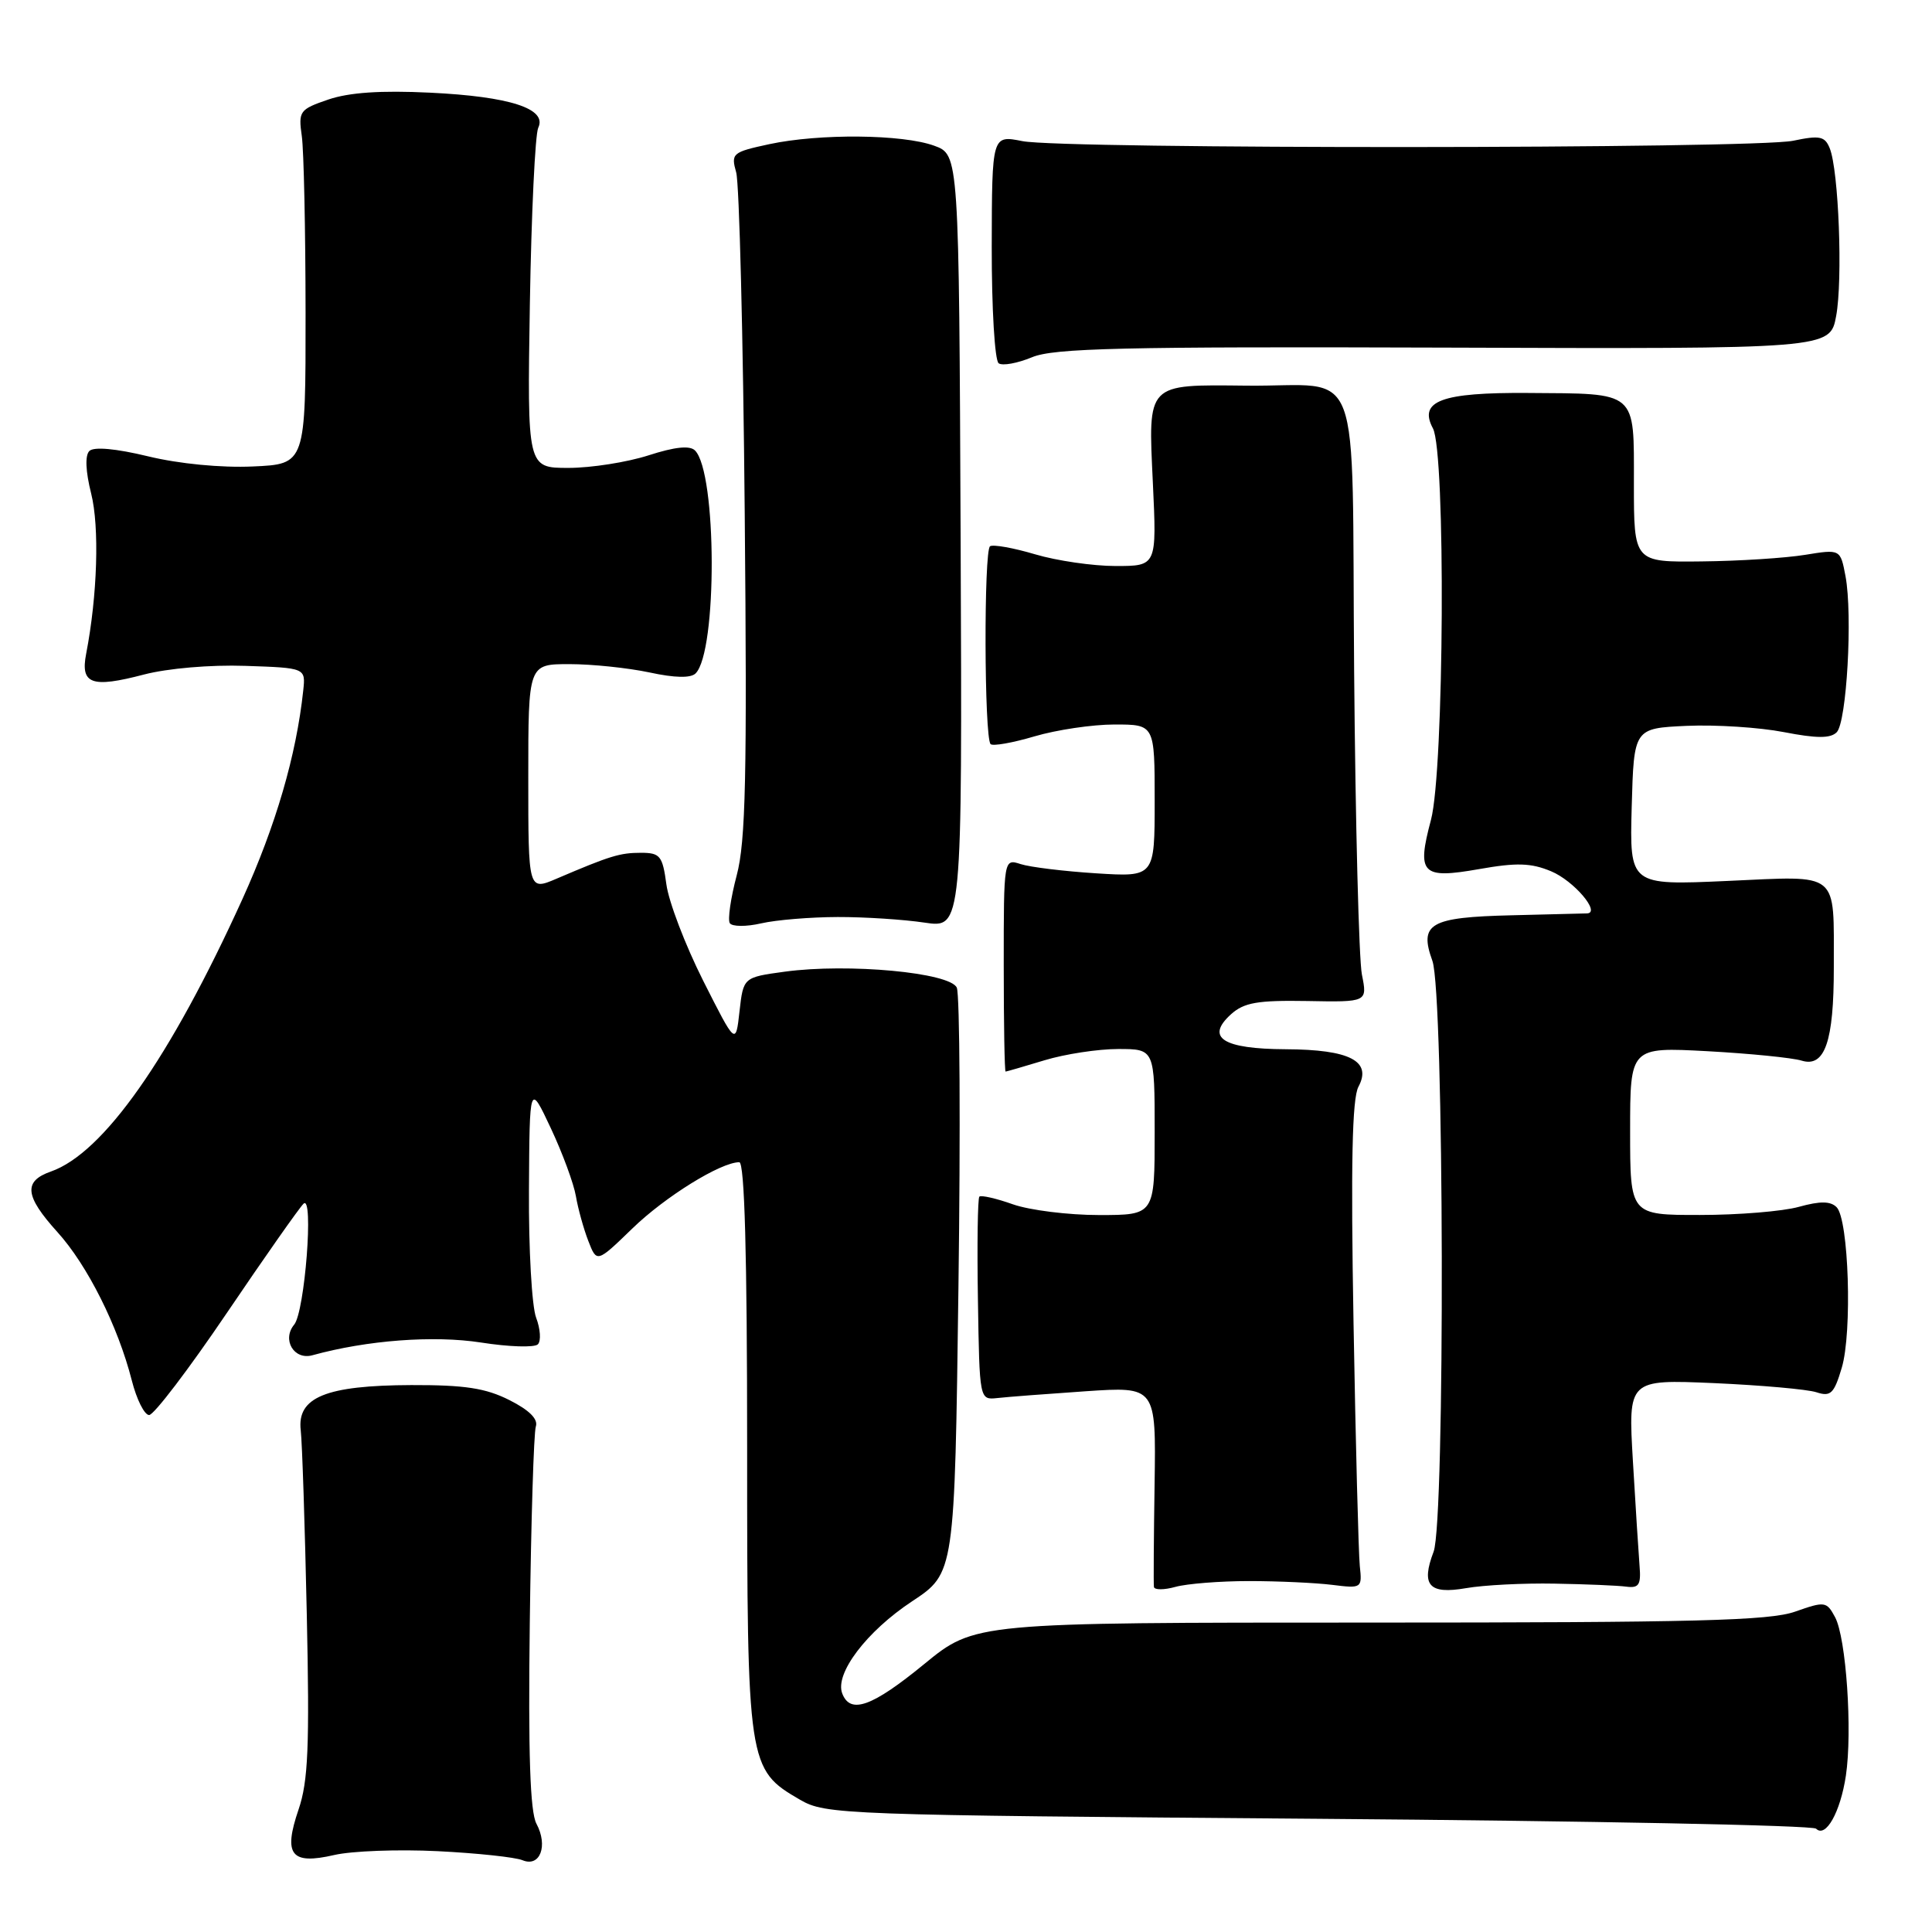 <?xml version="1.0" encoding="UTF-8" standalone="no"?>
<!DOCTYPE svg PUBLIC "-//W3C//DTD SVG 1.1//EN" "http://www.w3.org/Graphics/SVG/1.1/DTD/svg11.dtd" >
<svg xmlns="http://www.w3.org/2000/svg" xmlns:xlink="http://www.w3.org/1999/xlink" version="1.1" viewBox="0 0 256 256">
 <g >
 <path fill="currentColor"
d=" M 58.00 245.29 C 63.23 245.55 68.28 246.09 69.24 246.49 C 71.56 247.45 72.65 244.58 71.08 241.65 C 70.24 240.07 69.98 232.43 70.20 214.97 C 70.37 201.51 70.73 189.83 71.00 189.02 C 71.33 188.04 70.14 186.85 67.50 185.52 C 64.35 183.93 61.58 183.51 54.50 183.53 C 43.19 183.57 39.33 185.14 39.85 189.53 C 40.04 191.16 40.40 202.11 40.65 213.86 C 41.03 231.41 40.84 236.03 39.56 239.77 C 37.51 245.79 38.55 247.12 44.28 245.80 C 46.60 245.26 52.77 245.03 58.00 245.29 Z  M 244.59 235.28 C 245.47 229.38 244.63 217.05 243.16 214.29 C 242.03 212.19 241.81 212.16 237.86 213.55 C 234.47 214.75 224.62 215.00 181.46 215.00 C 129.17 215.00 129.17 215.00 122.46 220.50 C 115.55 226.16 112.67 227.19 111.60 224.39 C 110.59 221.76 114.82 216.17 120.86 212.18 C 126.50 208.45 126.50 208.45 127.00 170.47 C 127.28 149.59 127.18 131.77 126.78 130.87 C 125.89 128.87 112.41 127.61 104.00 128.75 C 98.50 129.50 98.50 129.50 97.99 134.00 C 97.49 138.50 97.49 138.50 93.17 129.94 C 90.80 125.23 88.61 119.49 88.30 117.19 C 87.79 113.40 87.47 113.00 84.93 113.00 C 82.14 113.00 80.86 113.39 73.75 116.43 C 70.00 118.03 70.00 118.03 70.00 103.01 C 70.00 88.00 70.00 88.00 75.45 88.00 C 78.45 88.00 83.22 88.50 86.05 89.10 C 89.41 89.83 91.53 89.87 92.17 89.23 C 95.06 86.34 95.00 62.60 92.09 59.69 C 91.40 59.00 89.42 59.21 85.92 60.34 C 83.09 61.25 78.32 62.00 75.32 62.00 C 69.86 62.00 69.86 62.00 70.21 40.25 C 70.41 28.29 70.91 17.79 71.32 16.93 C 72.54 14.40 67.56 12.79 57.00 12.28 C 50.47 11.96 46.25 12.25 43.50 13.19 C 39.70 14.49 39.52 14.73 39.99 18.03 C 40.26 19.94 40.48 30.50 40.49 41.50 C 40.50 61.50 40.50 61.50 33.50 61.81 C 29.33 62.00 23.72 61.46 19.64 60.47 C 15.34 59.43 12.43 59.17 11.84 59.76 C 11.25 60.35 11.34 62.45 12.08 65.40 C 13.19 69.81 12.91 78.90 11.42 86.61 C 10.63 90.66 12.13 91.20 19.07 89.38 C 22.21 88.56 27.88 88.07 32.50 88.23 C 40.50 88.50 40.50 88.50 40.18 91.50 C 39.26 100.10 36.55 109.37 32.11 119.16 C 22.54 140.22 13.70 152.79 6.75 155.23 C 3.07 156.52 3.28 158.47 7.61 163.26 C 11.58 167.64 15.63 175.73 17.46 182.90 C 18.10 185.43 19.14 187.50 19.76 187.50 C 20.39 187.50 25.01 181.43 30.04 174.00 C 35.07 166.57 39.65 160.05 40.22 159.50 C 41.60 158.17 40.39 173.83 38.98 175.52 C 37.33 177.51 38.95 180.25 41.39 179.58 C 48.64 177.58 57.46 176.92 63.73 177.89 C 67.43 178.47 70.82 178.58 71.27 178.13 C 71.71 177.69 71.61 176.10 71.04 174.60 C 70.47 173.10 70.04 165.49 70.09 157.68 C 70.17 143.50 70.17 143.50 72.99 149.50 C 74.54 152.80 76.03 156.85 76.31 158.50 C 76.59 160.15 77.33 162.82 77.95 164.42 C 79.08 167.34 79.08 167.34 83.79 162.78 C 88.14 158.56 95.50 154.00 97.96 154.00 C 98.66 154.00 99.00 166.29 99.00 191.75 C 99.00 233.98 99.07 234.44 106.00 238.47 C 109.40 240.44 111.43 240.51 174.67 241.00 C 210.51 241.28 240.20 241.86 240.64 242.31 C 241.92 243.58 243.86 240.13 244.59 235.28 Z  M 165.50 209.50 C 169.35 209.50 174.30 209.73 176.50 210.00 C 180.44 210.49 180.50 210.46 180.18 207.50 C 180.01 205.85 179.63 191.37 179.35 175.33 C 178.98 154.27 179.16 145.56 180.00 144.00 C 181.82 140.60 178.86 139.07 170.37 139.03 C 162.04 138.99 159.69 137.50 163.11 134.40 C 164.84 132.84 166.63 132.53 173.20 132.64 C 181.19 132.79 181.19 132.79 180.46 129.14 C 180.06 127.14 179.60 109.08 179.43 89.00 C 179.08 46.68 180.80 51.27 165.18 51.10 C 151.85 50.96 152.13 50.67 152.76 63.97 C 153.28 75.00 153.28 75.00 147.82 75.00 C 144.82 75.00 140.02 74.30 137.16 73.45 C 134.30 72.60 131.61 72.12 131.19 72.38 C 130.35 72.90 130.41 97.75 131.26 98.60 C 131.56 98.89 134.18 98.43 137.08 97.57 C 139.99 96.71 144.76 96.00 147.68 96.00 C 153.00 96.00 153.00 96.00 153.00 106.11 C 153.00 116.21 153.00 116.21 145.25 115.72 C 140.99 115.45 136.49 114.90 135.25 114.50 C 133.00 113.77 133.00 113.77 133.00 127.88 C 133.00 135.65 133.11 142.00 133.25 141.99 C 133.39 141.98 135.71 141.31 138.41 140.49 C 141.11 139.67 145.50 139.00 148.16 139.00 C 153.00 139.00 153.00 139.00 153.00 150.00 C 153.00 161.00 153.00 161.00 145.63 161.00 C 141.57 161.00 136.44 160.36 134.22 159.58 C 132.00 158.79 130.00 158.34 129.77 158.56 C 129.55 158.78 129.46 164.94 129.58 172.23 C 129.79 185.50 129.79 185.50 132.14 185.25 C 133.44 185.10 138.70 184.70 143.84 184.35 C 153.18 183.72 153.18 183.72 152.99 196.61 C 152.88 203.70 152.84 209.85 152.90 210.27 C 152.95 210.69 154.24 210.69 155.75 210.27 C 157.26 209.85 161.65 209.50 165.50 209.50 Z  M 206.00 209.84 C 210.12 209.91 214.40 210.09 215.50 210.24 C 217.16 210.46 217.46 209.99 217.25 207.50 C 217.12 205.85 216.72 199.61 216.37 193.64 C 215.73 182.78 215.73 182.78 227.12 183.27 C 233.38 183.55 239.48 184.09 240.68 184.48 C 242.57 185.10 243.02 184.68 244.04 181.25 C 245.45 176.56 244.97 161.57 243.36 159.96 C 242.55 159.15 241.19 159.13 238.37 159.91 C 236.24 160.51 230.34 160.99 225.25 160.99 C 216.00 161.00 216.00 161.00 216.00 149.87 C 216.00 138.74 216.00 138.74 226.25 139.29 C 231.89 139.60 237.50 140.16 238.73 140.54 C 241.80 141.48 243.00 138.00 242.99 128.18 C 242.96 115.27 243.94 116.06 228.87 116.73 C 215.93 117.31 215.93 117.31 216.21 106.90 C 216.50 96.50 216.50 96.50 223.50 96.18 C 227.35 96.01 233.14 96.38 236.38 97.01 C 240.71 97.85 242.54 97.86 243.37 97.03 C 244.70 95.70 245.50 81.49 244.54 76.35 C 243.86 72.76 243.86 72.76 239.18 73.52 C 236.61 73.94 230.45 74.34 225.50 74.39 C 216.50 74.50 216.50 74.50 216.50 64.11 C 216.50 51.68 217.07 52.17 202.44 52.07 C 190.99 51.99 187.93 53.13 189.87 56.76 C 191.58 59.95 191.36 102.05 189.61 108.64 C 187.70 115.81 188.38 116.50 195.99 115.16 C 200.96 114.28 202.88 114.34 205.53 115.45 C 208.54 116.70 212.16 120.96 210.29 121.03 C 209.85 121.05 205.36 121.16 200.30 121.28 C 189.45 121.54 188.01 122.37 189.80 127.32 C 191.36 131.64 191.50 201.55 189.96 205.61 C 188.26 210.07 189.35 211.29 194.25 210.44 C 196.59 210.03 201.88 209.76 206.00 209.84 Z  M 111.00 121.51 C 114.58 121.50 119.75 121.84 122.50 122.25 C 127.50 123.00 127.50 123.00 127.29 71.75 C 127.07 20.50 127.07 20.50 123.79 19.31 C 119.59 17.78 108.59 17.68 101.95 19.10 C 97.03 20.16 96.84 20.32 97.55 22.85 C 97.96 24.31 98.47 44.62 98.68 68.00 C 99.00 102.84 98.81 111.49 97.62 115.98 C 96.82 119.00 96.41 121.85 96.70 122.32 C 96.99 122.79 98.87 122.81 100.86 122.35 C 102.86 121.89 107.42 121.52 111.00 121.51 Z  M 191.35 46.06 C 242.49 46.24 242.49 46.24 243.30 41.87 C 244.19 37.09 243.64 22.60 242.45 19.65 C 241.81 18.05 241.13 17.91 237.60 18.65 C 232.41 19.73 140.89 19.78 135.47 18.70 C 131.44 17.90 131.44 17.90 131.41 32.70 C 131.40 40.88 131.81 47.79 132.33 48.14 C 132.85 48.50 134.83 48.13 136.74 47.34 C 139.63 46.13 148.67 45.92 191.35 46.06 Z "/>
</g>
</svg>